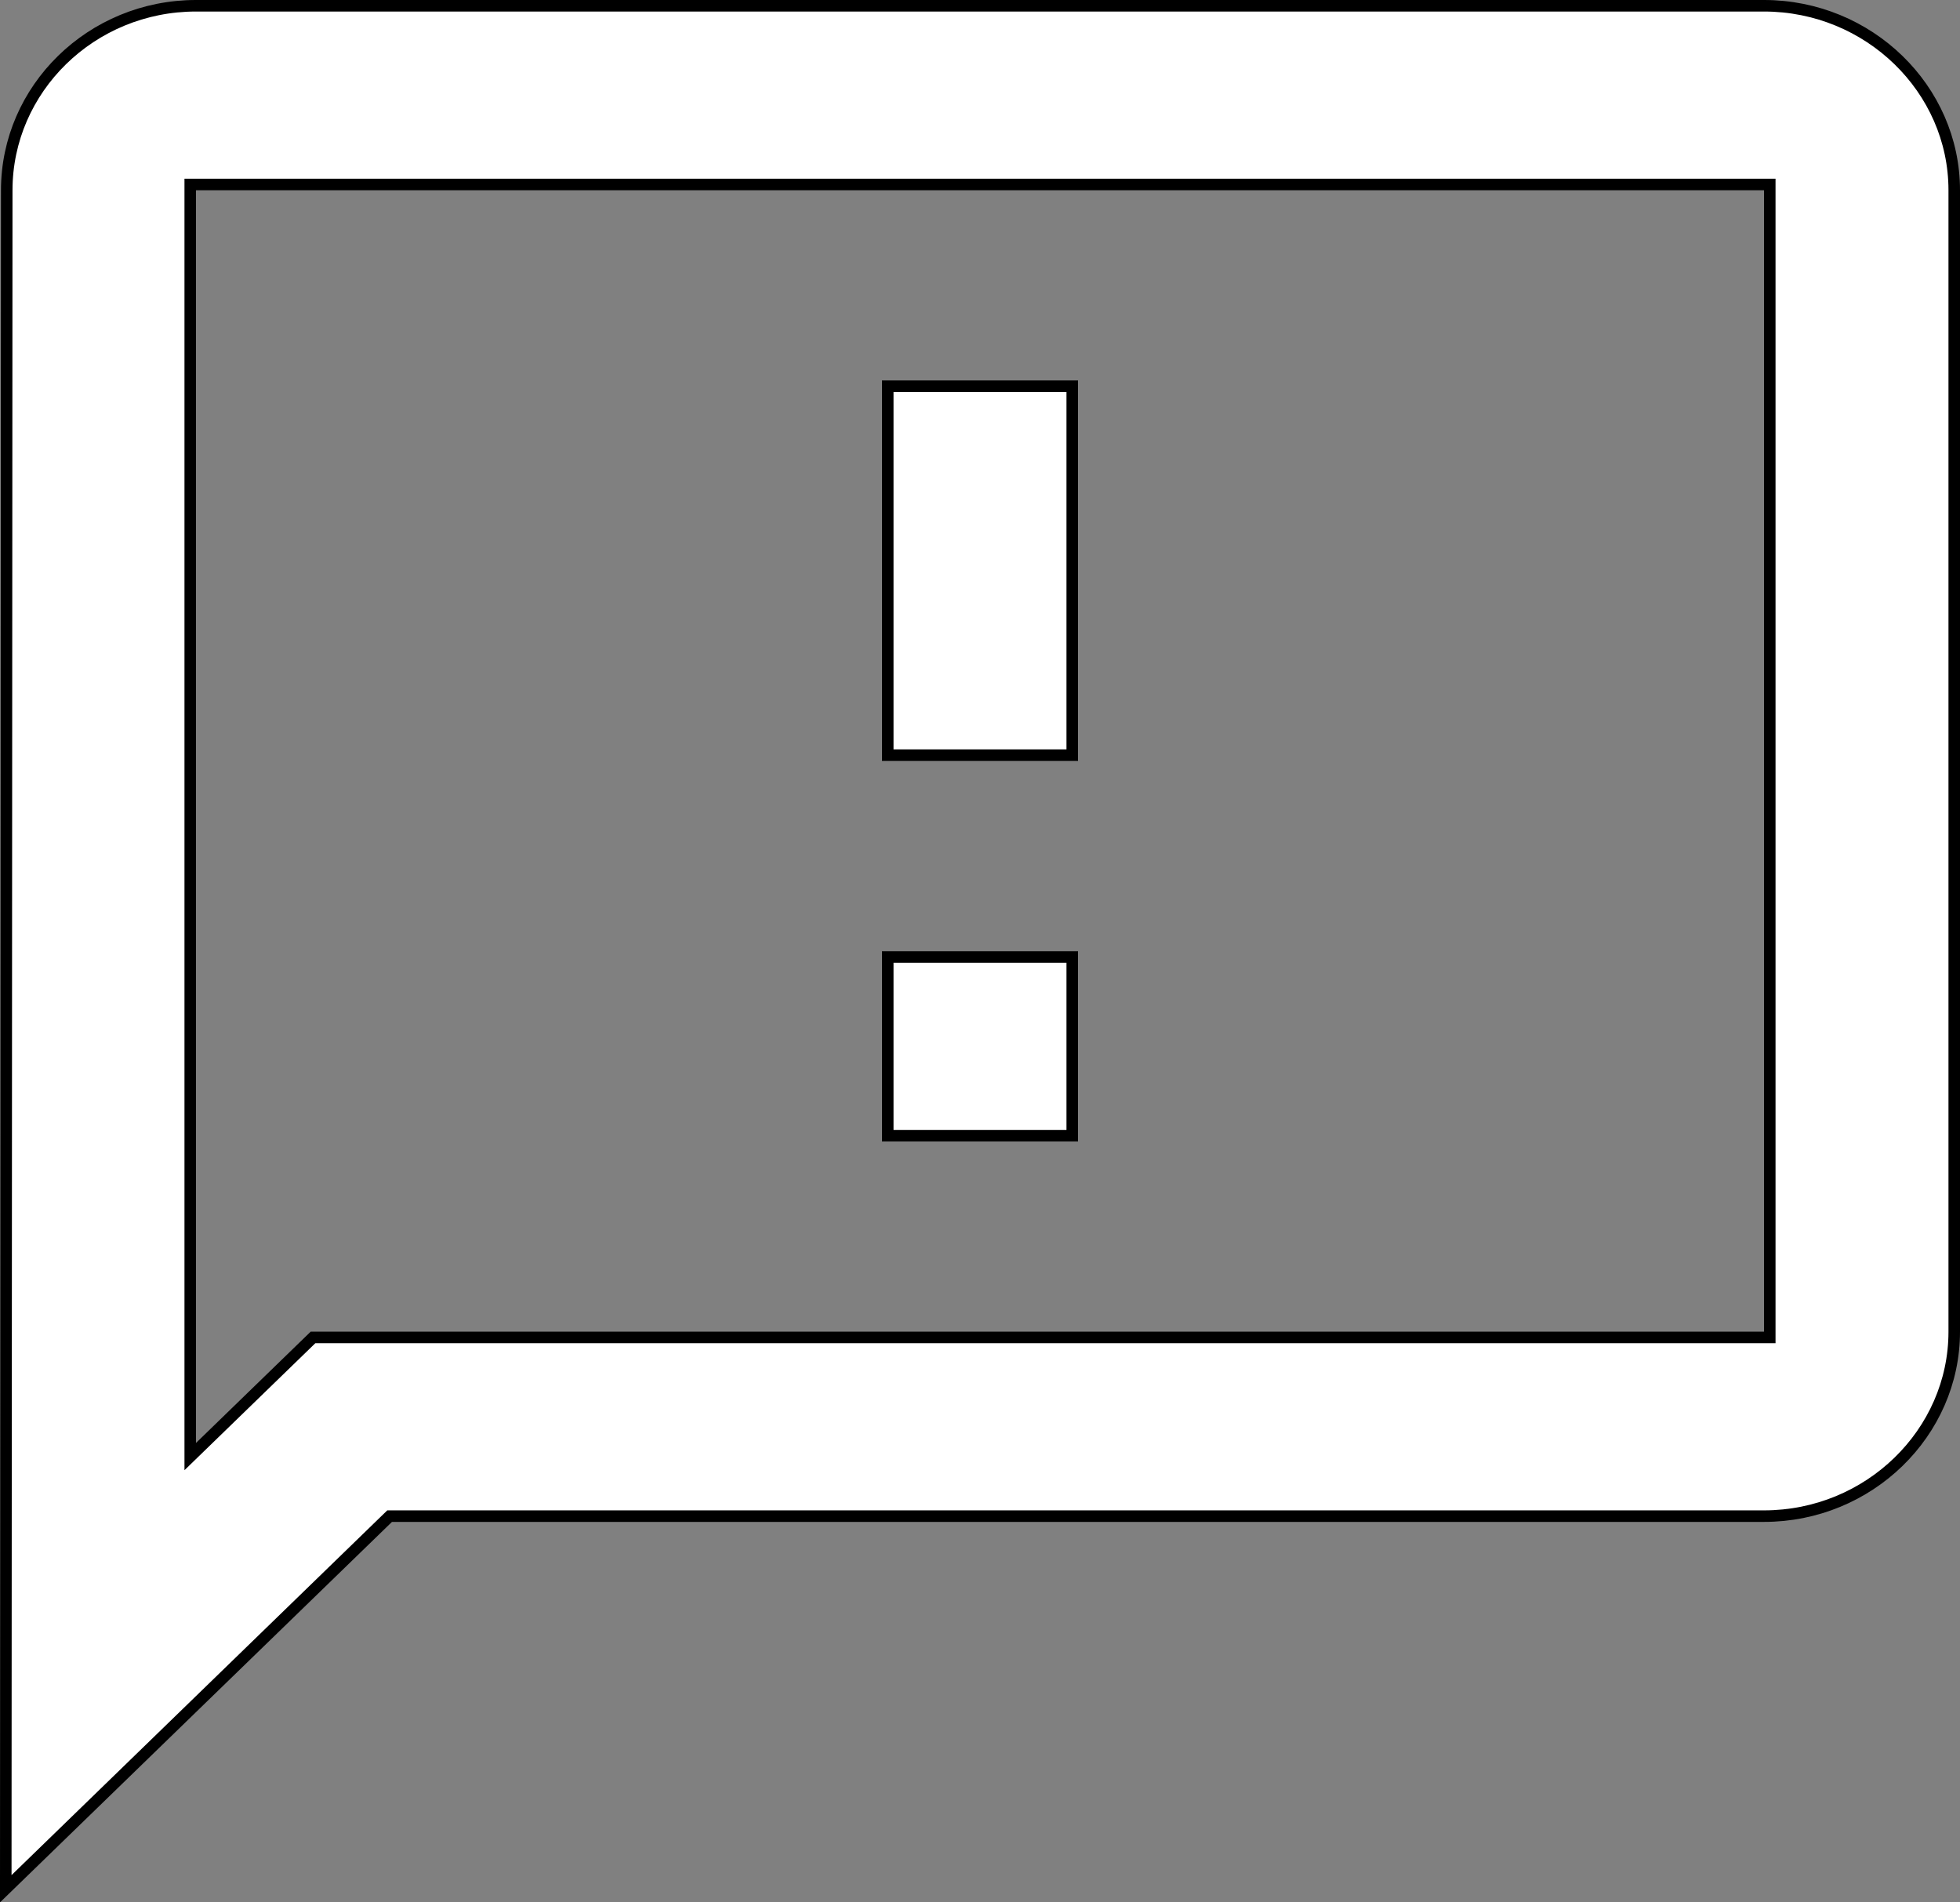 <svg width="34" height="33" viewBox="0 0 34 33" fill="none" xmlns="http://www.w3.org/2000/svg">
<rect x="0" y="0" width="34" height="33" fill="#808080" stroke="none"/>
<path d="M0.117 3.3V3.3C0.117 1.542 1.583 0.1 3.4 0.1H30.6C32.418 0.1 33.9 1.543 33.9 3.3V23.1C33.9 24.857 32.418 26.3 30.6 26.3H6.8H6.759L6.73 26.328L0.1 32.764L0.117 3.3ZM30.6 23.2H30.7V23.1V3.3V3.2H30.6H3.4H3.3V3.3V25.03V25.267L3.47 25.102L4.456 24.145L5.43 23.2H30.6ZM15.4 16.6H18.6V19.7H15.4V16.6ZM15.4 6.7H18.6V13.1H15.4V6.7Z" fill="white" stroke="black" stroke-width="0.2"/>
</svg>
